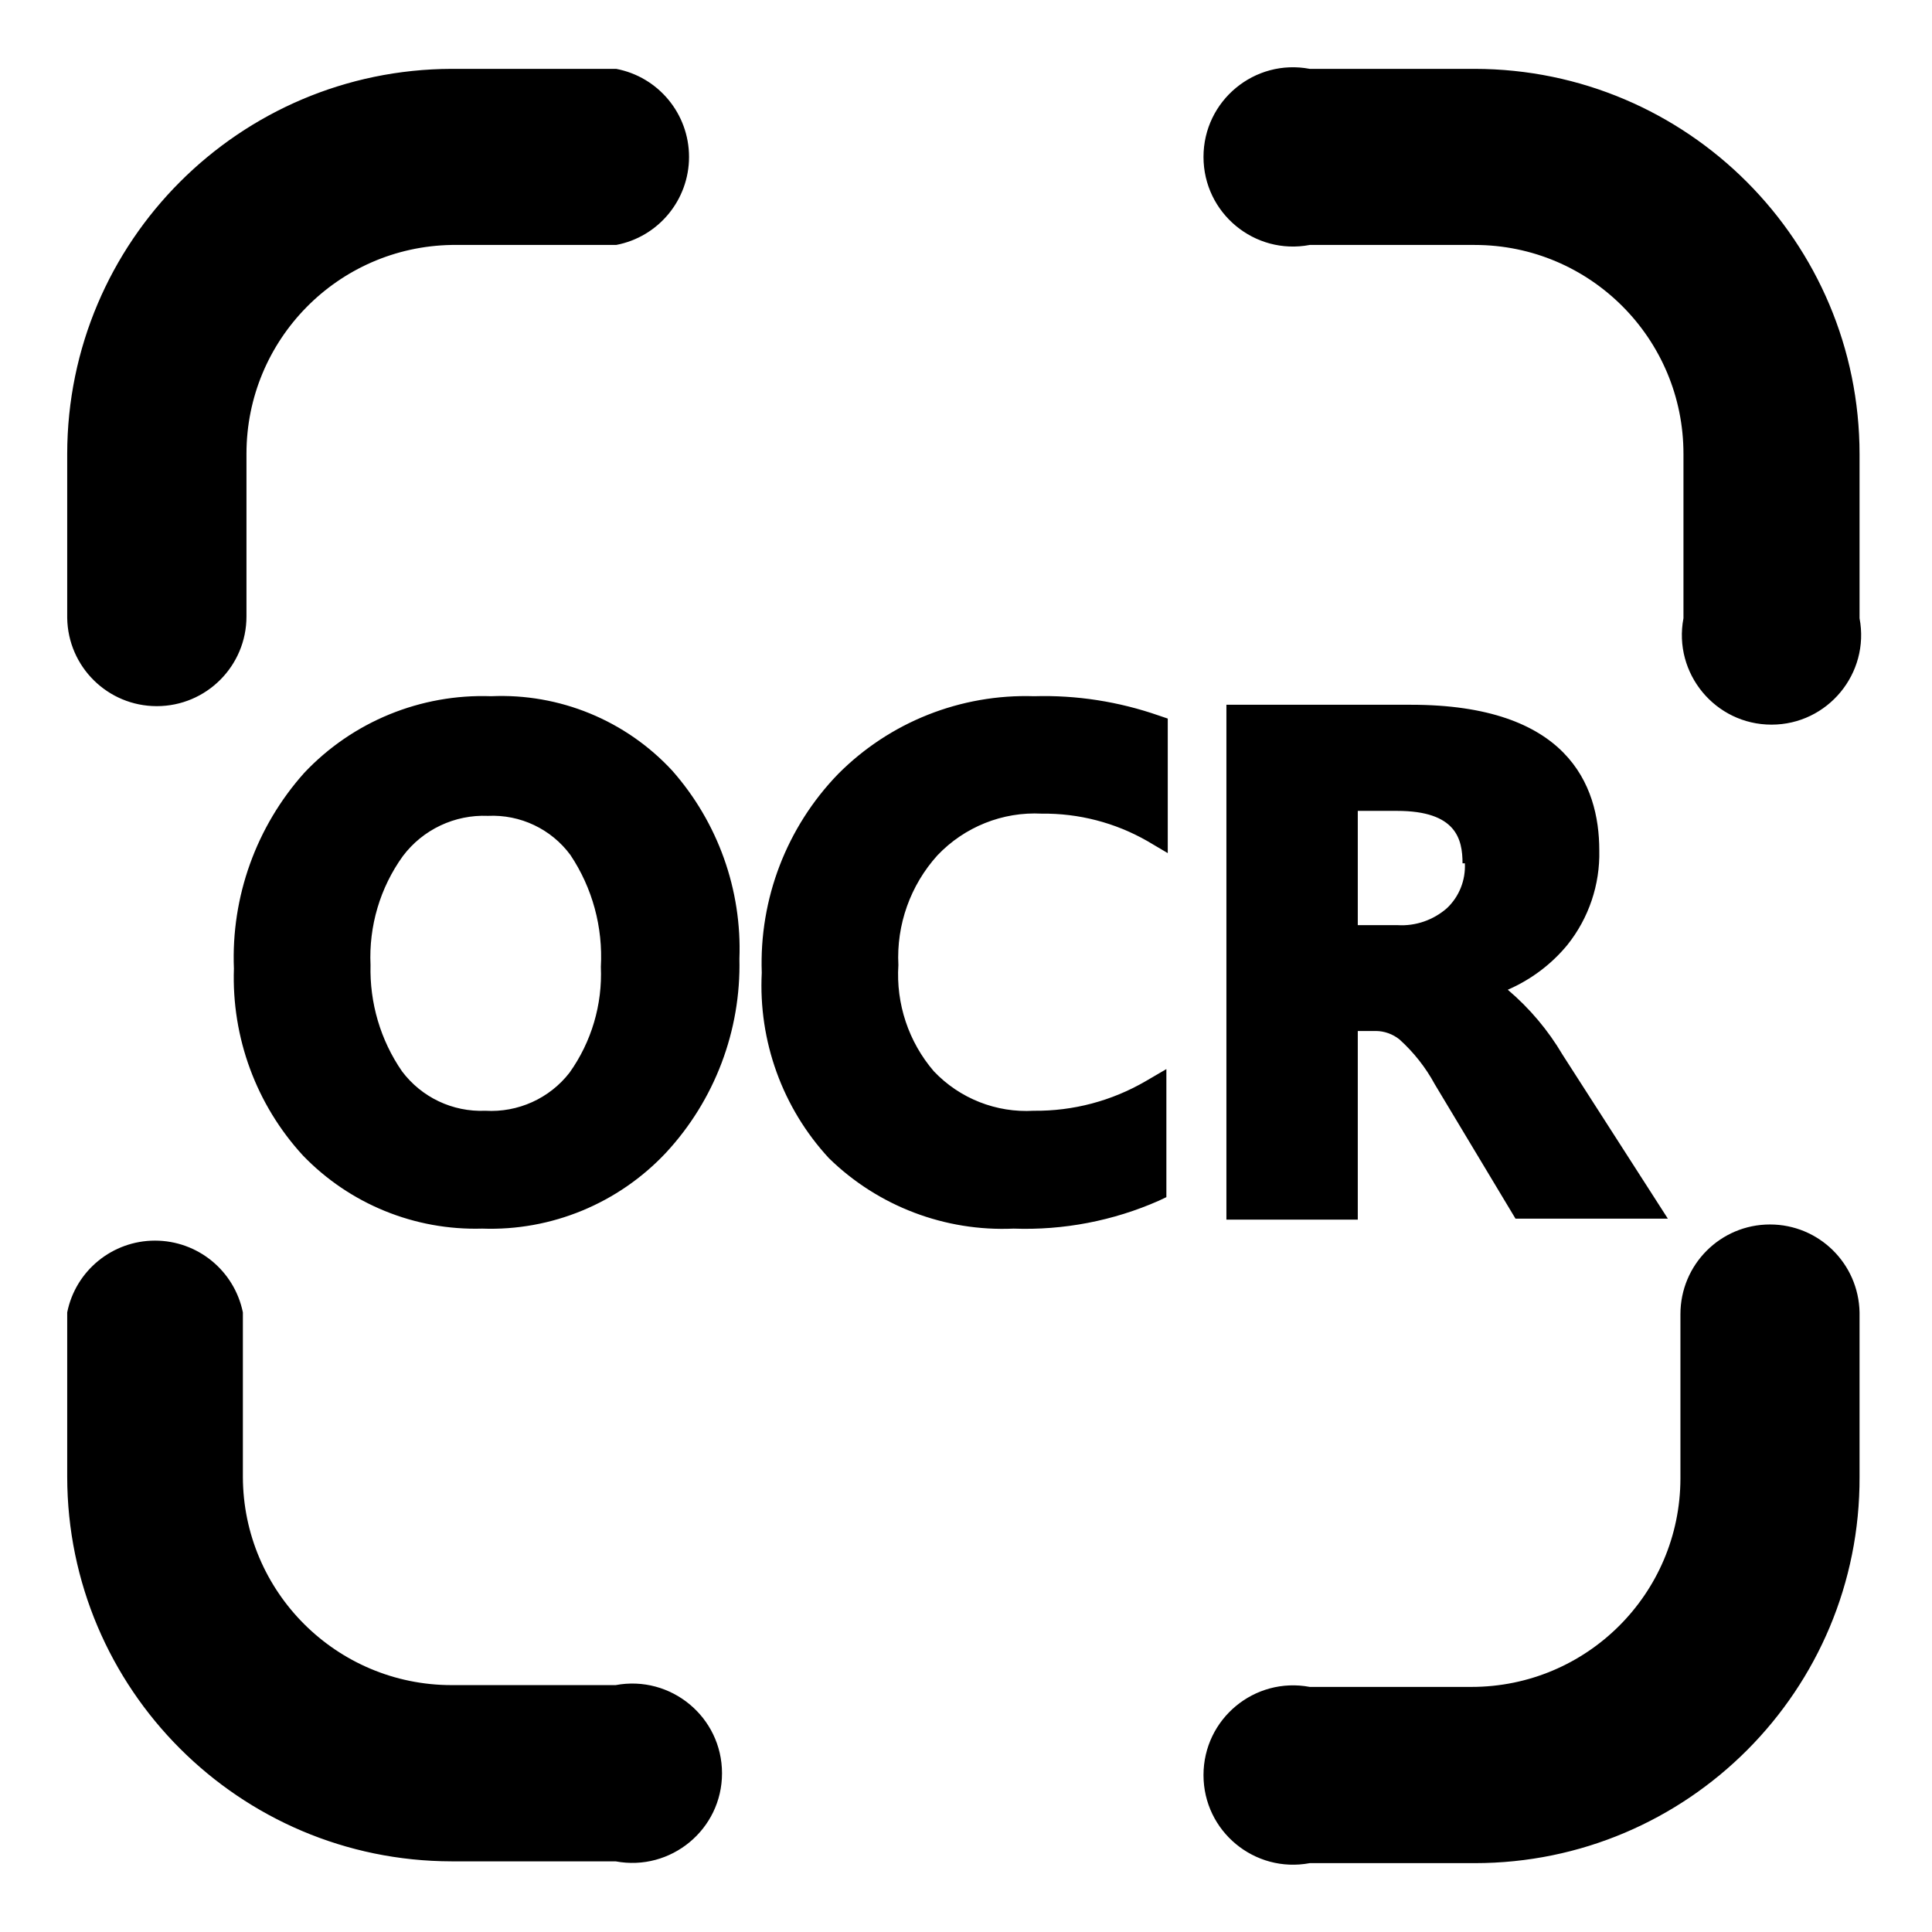 <svg xmlns="http://www.w3.org/2000/svg" xlink="http://www.w3.org/1999/xlink" fill="none" version="1.1" width="14"
    height="14" viewBox="0 0 14 14">
    <defs>
        <clipPath id="master_svg0_53_7801">
            <rect x="0" y="0" width="14" height="14" rx="0" />
        </clipPath>
    </defs>
    <g clipPath="url(#master_svg0_53_7801)">
        <g>
            <path
                d="M4.461,12.211L3.273,12.211C2.439,12.211,1.762,11.536,1.76,10.702L1.76,9.51C1.698,9.207,1.432,8.99,1.123,8.99C0.815,8.99,0.548,9.207,0.487,9.51L0.487,10.702C0.489,12.239,1.735,13.486,3.273,13.488L4.461,13.488C4.861,13.563,5.232,13.257,5.232,12.85C5.232,12.442,4.861,12.136,4.461,12.211ZM10.686,0.499L9.491,0.499C9.091,0.423,8.721,0.73,8.721,1.137C8.721,1.544,9.091,1.851,9.491,1.775L10.686,1.775C11.523,1.775,12.201,2.455,12.199,3.292L12.199,4.48C12.123,4.88,12.43,5.251,12.837,5.251C13.244,5.251,13.551,4.88,13.475,4.48L13.475,3.292C13.475,1.751,12.227,0.501,10.686,0.499ZM1.136,5.117C1.495,5.117,1.786,4.826,1.786,4.467L1.786,3.288C1.786,2.463,2.447,1.789,3.273,1.775L4.465,1.775C4.771,1.717,4.993,1.449,4.993,1.137C4.993,0.825,4.771,0.557,4.465,0.499L3.273,0.499C1.735,0.503,0.489,1.75,0.487,3.288L0.487,4.477C0.492,4.832,0.781,5.117,1.136,5.117ZM12.826,8.873C12.467,8.873,12.177,9.164,12.177,9.523L12.177,10.715C12.175,11.549,11.498,12.224,10.663,12.224L9.491,12.224C9.091,12.149,8.721,12.455,8.721,12.863C8.721,13.27,9.091,13.576,9.491,13.501L10.686,13.501C12.23,13.501,13.481,12.246,13.475,10.702L13.475,9.51C13.468,9.156,13.18,8.873,12.826,8.873ZM3.559,5.045C3.049,5.027,2.555,5.229,2.205,5.6C1.857,5.989,1.674,6.498,1.695,7.019C1.678,7.519,1.857,8.005,2.195,8.373C2.534,8.725,3.006,8.917,3.494,8.903C3.996,8.921,4.481,8.72,4.825,8.354C5.179,7.973,5.37,7.468,5.358,6.948C5.377,6.448,5.202,5.959,4.871,5.584C4.534,5.22,4.054,5.023,3.559,5.045ZM4.127,7.773C3.982,7.96,3.753,8.063,3.517,8.049C3.28,8.059,3.055,7.952,2.913,7.763C2.757,7.537,2.678,7.267,2.685,6.993C2.672,6.712,2.754,6.433,2.919,6.204C3.064,6.011,3.295,5.902,3.536,5.912C3.77,5.901,3.994,6.007,4.133,6.195C4.293,6.434,4.37,6.719,4.354,7.006C4.366,7.28,4.286,7.55,4.127,7.773ZM7.494,5.045C6.962,5.028,6.447,5.232,6.072,5.61C5.7,5.995,5.501,6.514,5.52,7.049C5.495,7.544,5.67,8.029,6.007,8.393C6.363,8.741,6.848,8.925,7.345,8.903C7.706,8.916,8.066,8.847,8.397,8.701L8.452,8.675L8.452,7.747L8.303,7.834C8.056,7.978,7.776,8.052,7.491,8.049C7.219,8.065,6.954,7.96,6.767,7.763C6.584,7.55,6.492,7.274,6.51,6.993C6.495,6.701,6.597,6.415,6.793,6.198C6.989,5.992,7.265,5.881,7.549,5.896C7.817,5.893,8.08,5.961,8.313,6.094L8.462,6.182L8.462,5.207L8.397,5.185C8.107,5.084,7.801,5.036,7.494,5.045ZM11.589,6.162C11.589,5.682,11.352,5.107,10.225,5.107L8.887,5.107L8.887,8.838L9.839,8.838L9.839,7.471L9.969,7.471C10.031,7.471,10.092,7.493,10.141,7.532C10.244,7.625,10.331,7.735,10.397,7.857L10.982,8.831L12.086,8.831L11.323,7.643C11.218,7.465,11.084,7.306,10.926,7.172C11.094,7.099,11.242,6.988,11.358,6.847C11.513,6.653,11.595,6.41,11.589,6.162ZM10.615,6.256C10.621,6.378,10.574,6.497,10.485,6.581C10.387,6.667,10.258,6.712,10.128,6.704L9.839,6.704L9.839,5.876L10.124,5.876C10.553,5.876,10.598,6.081,10.598,6.256L10.615,6.256Z"
                fill="currentColor"/>
        </g>
    </g>
</svg>